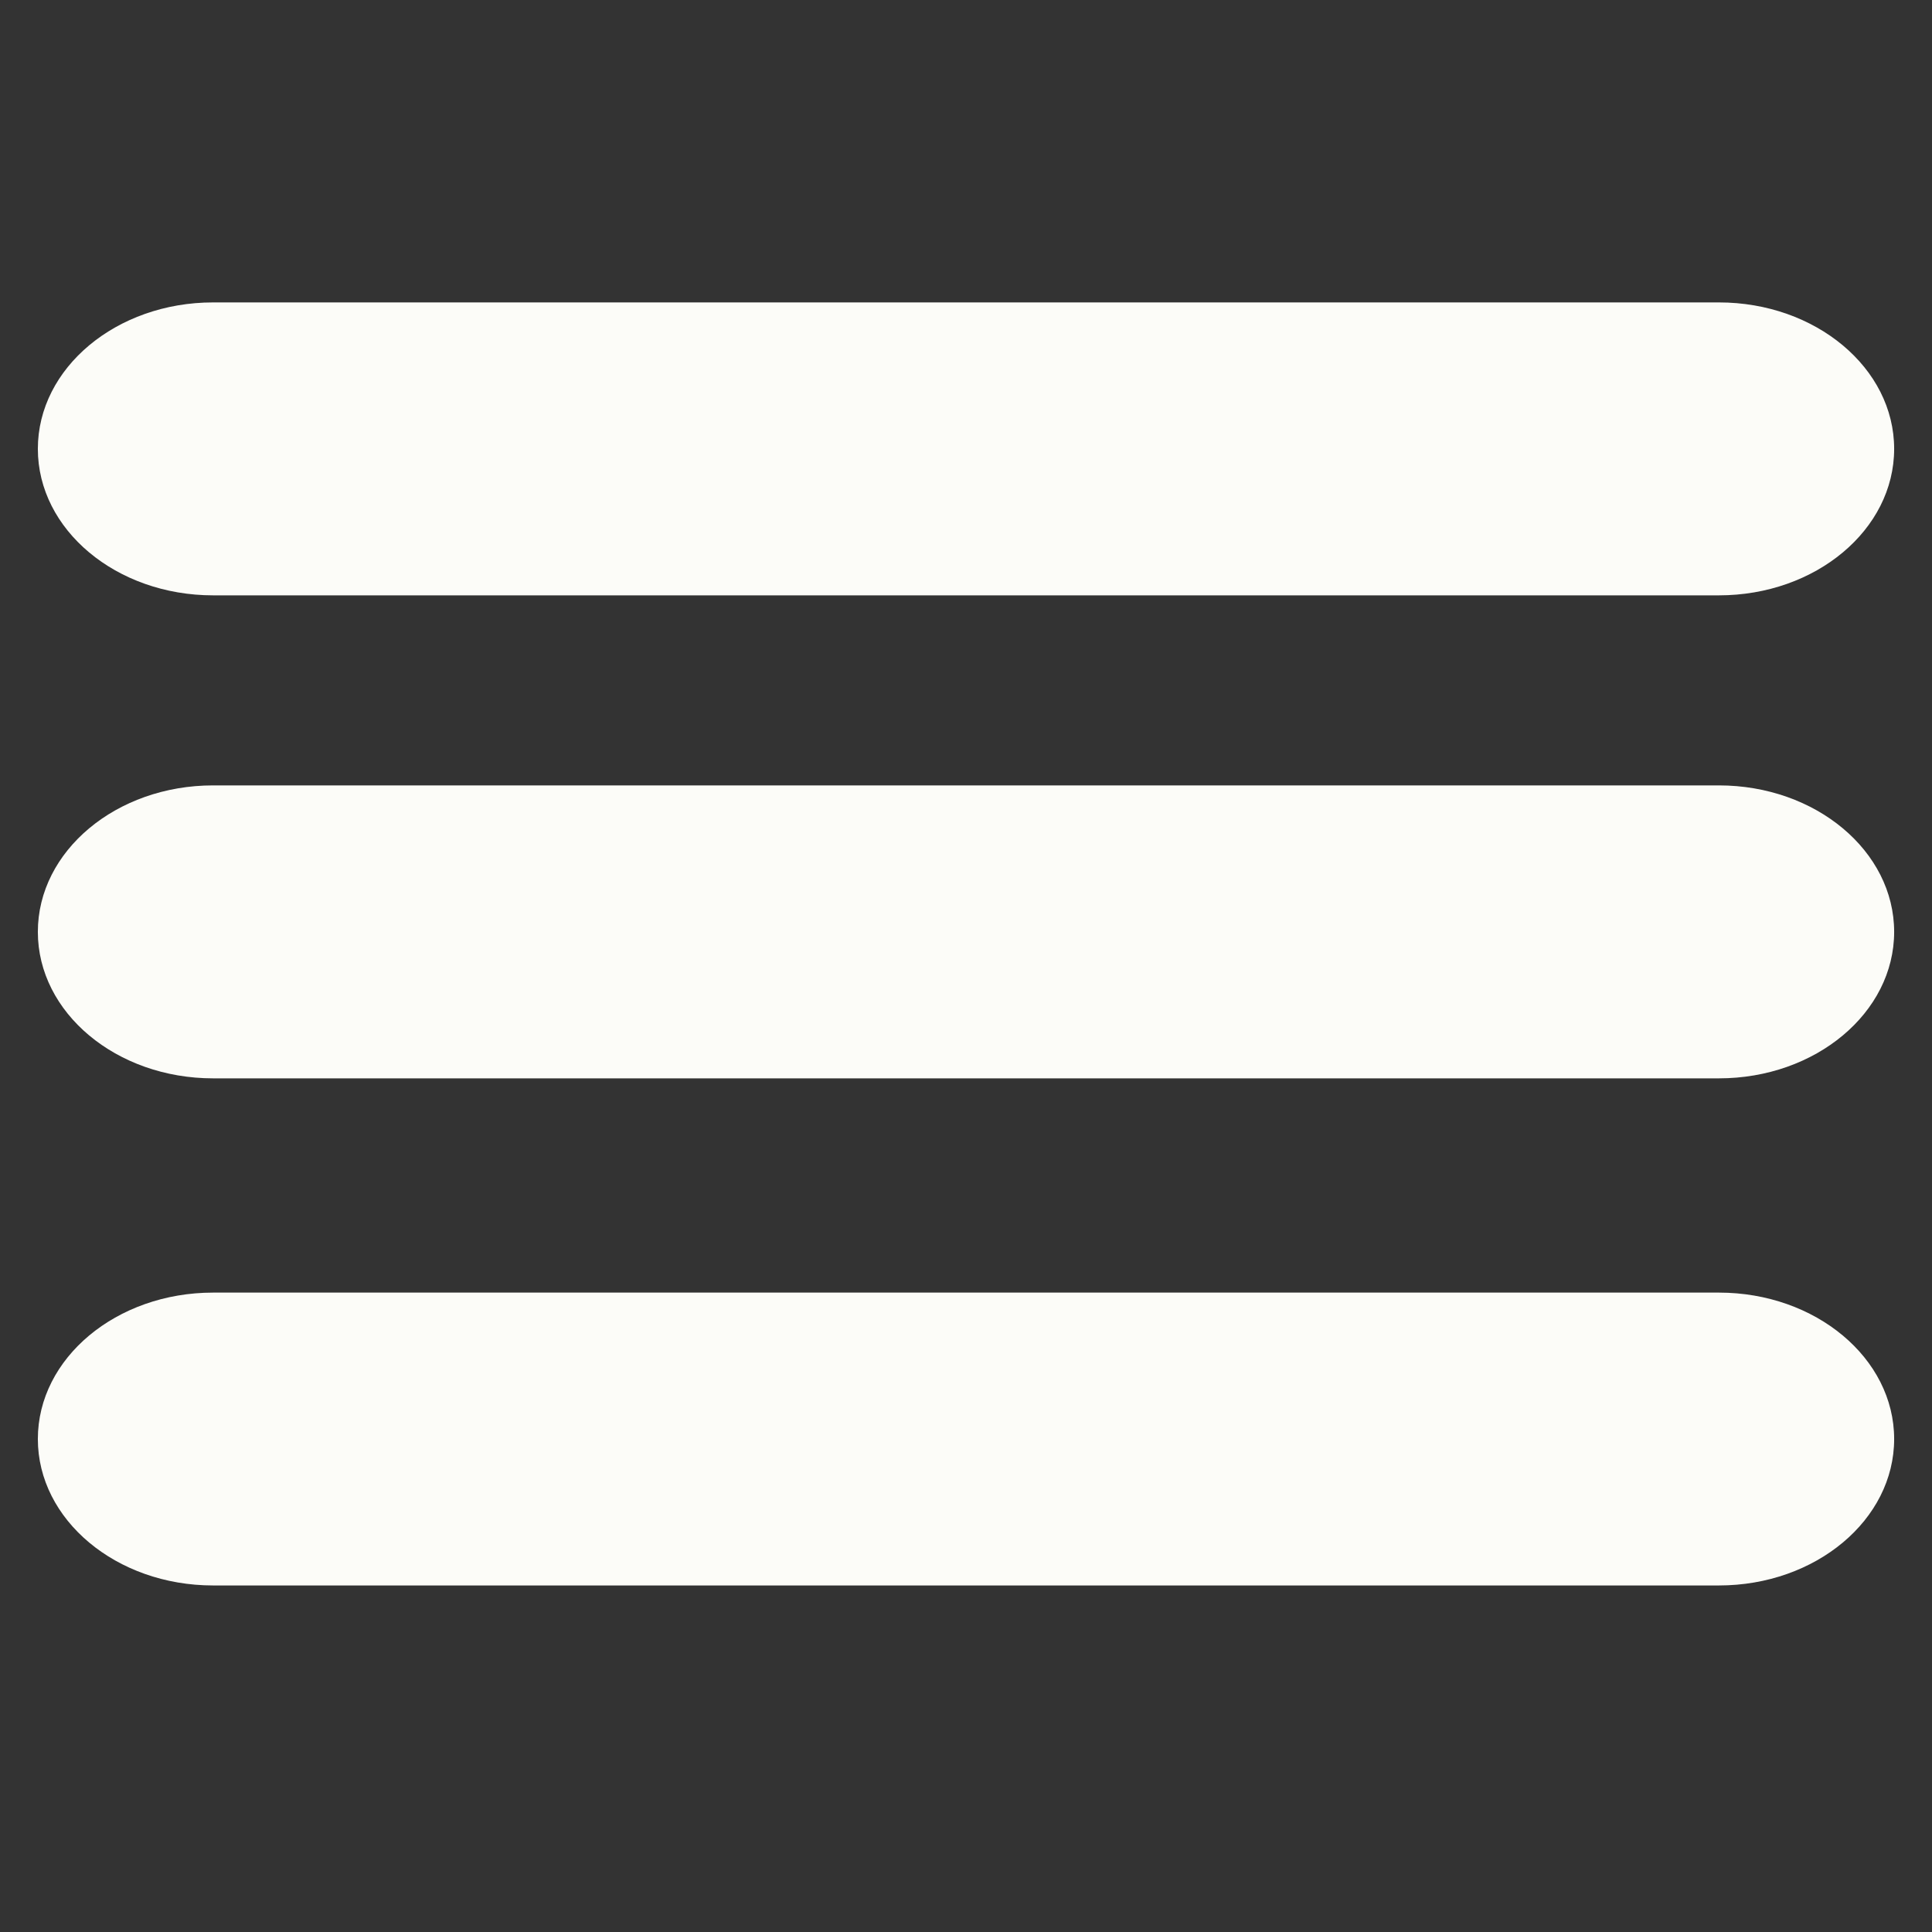 <?xml version="1.0" encoding="utf-8"?>
<!-- Generator: Adobe Illustrator 16.0.0, SVG Export Plug-In . SVG Version: 6.00 Build 0)  -->
<!DOCTYPE svg PUBLIC "-//W3C//DTD SVG 1.1//EN" "http://www.w3.org/Graphics/SVG/1.1/DTD/svg11.dtd">
<svg version="1.1" id="Layer_1" xmlns="http://www.w3.org/2000/svg" xmlns:xlink="http://www.w3.org/1999/xlink" x="0px" y="0px"
	 width="35px" height="35px" viewBox="0 0 100 100" enable-background="new 0 0 100 100" xml:space="preserve">

<rect x="0" y="0" width="100" height="100" fill="#333333" stroke="none"/>

<path fill="#fcfcf8" d="M98.041,23.233c0,4.188-4.063,7.582-9.069,7.582H11.029c-5.007,0-9.07-3.394-9.07-7.582l0,0
	c0-4.185,4.063-7.58,9.07-7.58h77.942C93.978,15.654,98.041,19.049,98.041,23.233L98.041,23.233z"/>

<path fill="#fcfcf8" d="M98.041,74.483c0,4.186-4.063,7.58-9.069,7.58H11.029c-5.007,0-9.07-3.395-9.07-7.58l0,0
	c0-4.184,4.063-7.578,9.07-7.578h77.942C93.978,66.905,98.041,70.3,98.041,74.483L98.041,74.483z"/>
	
<path fill="#fcfcf8" d="M98.041,48.234c0,4.186-4.063,7.581-9.069,7.581H11.029c-5.007,0-9.07-3.395-9.07-7.581l0,0
	c0-4.187,4.063-7.582,9.07-7.582h77.942C93.978,40.653,98.041,44.048,98.041,48.234L98.041,48.234z"/>
</svg>
